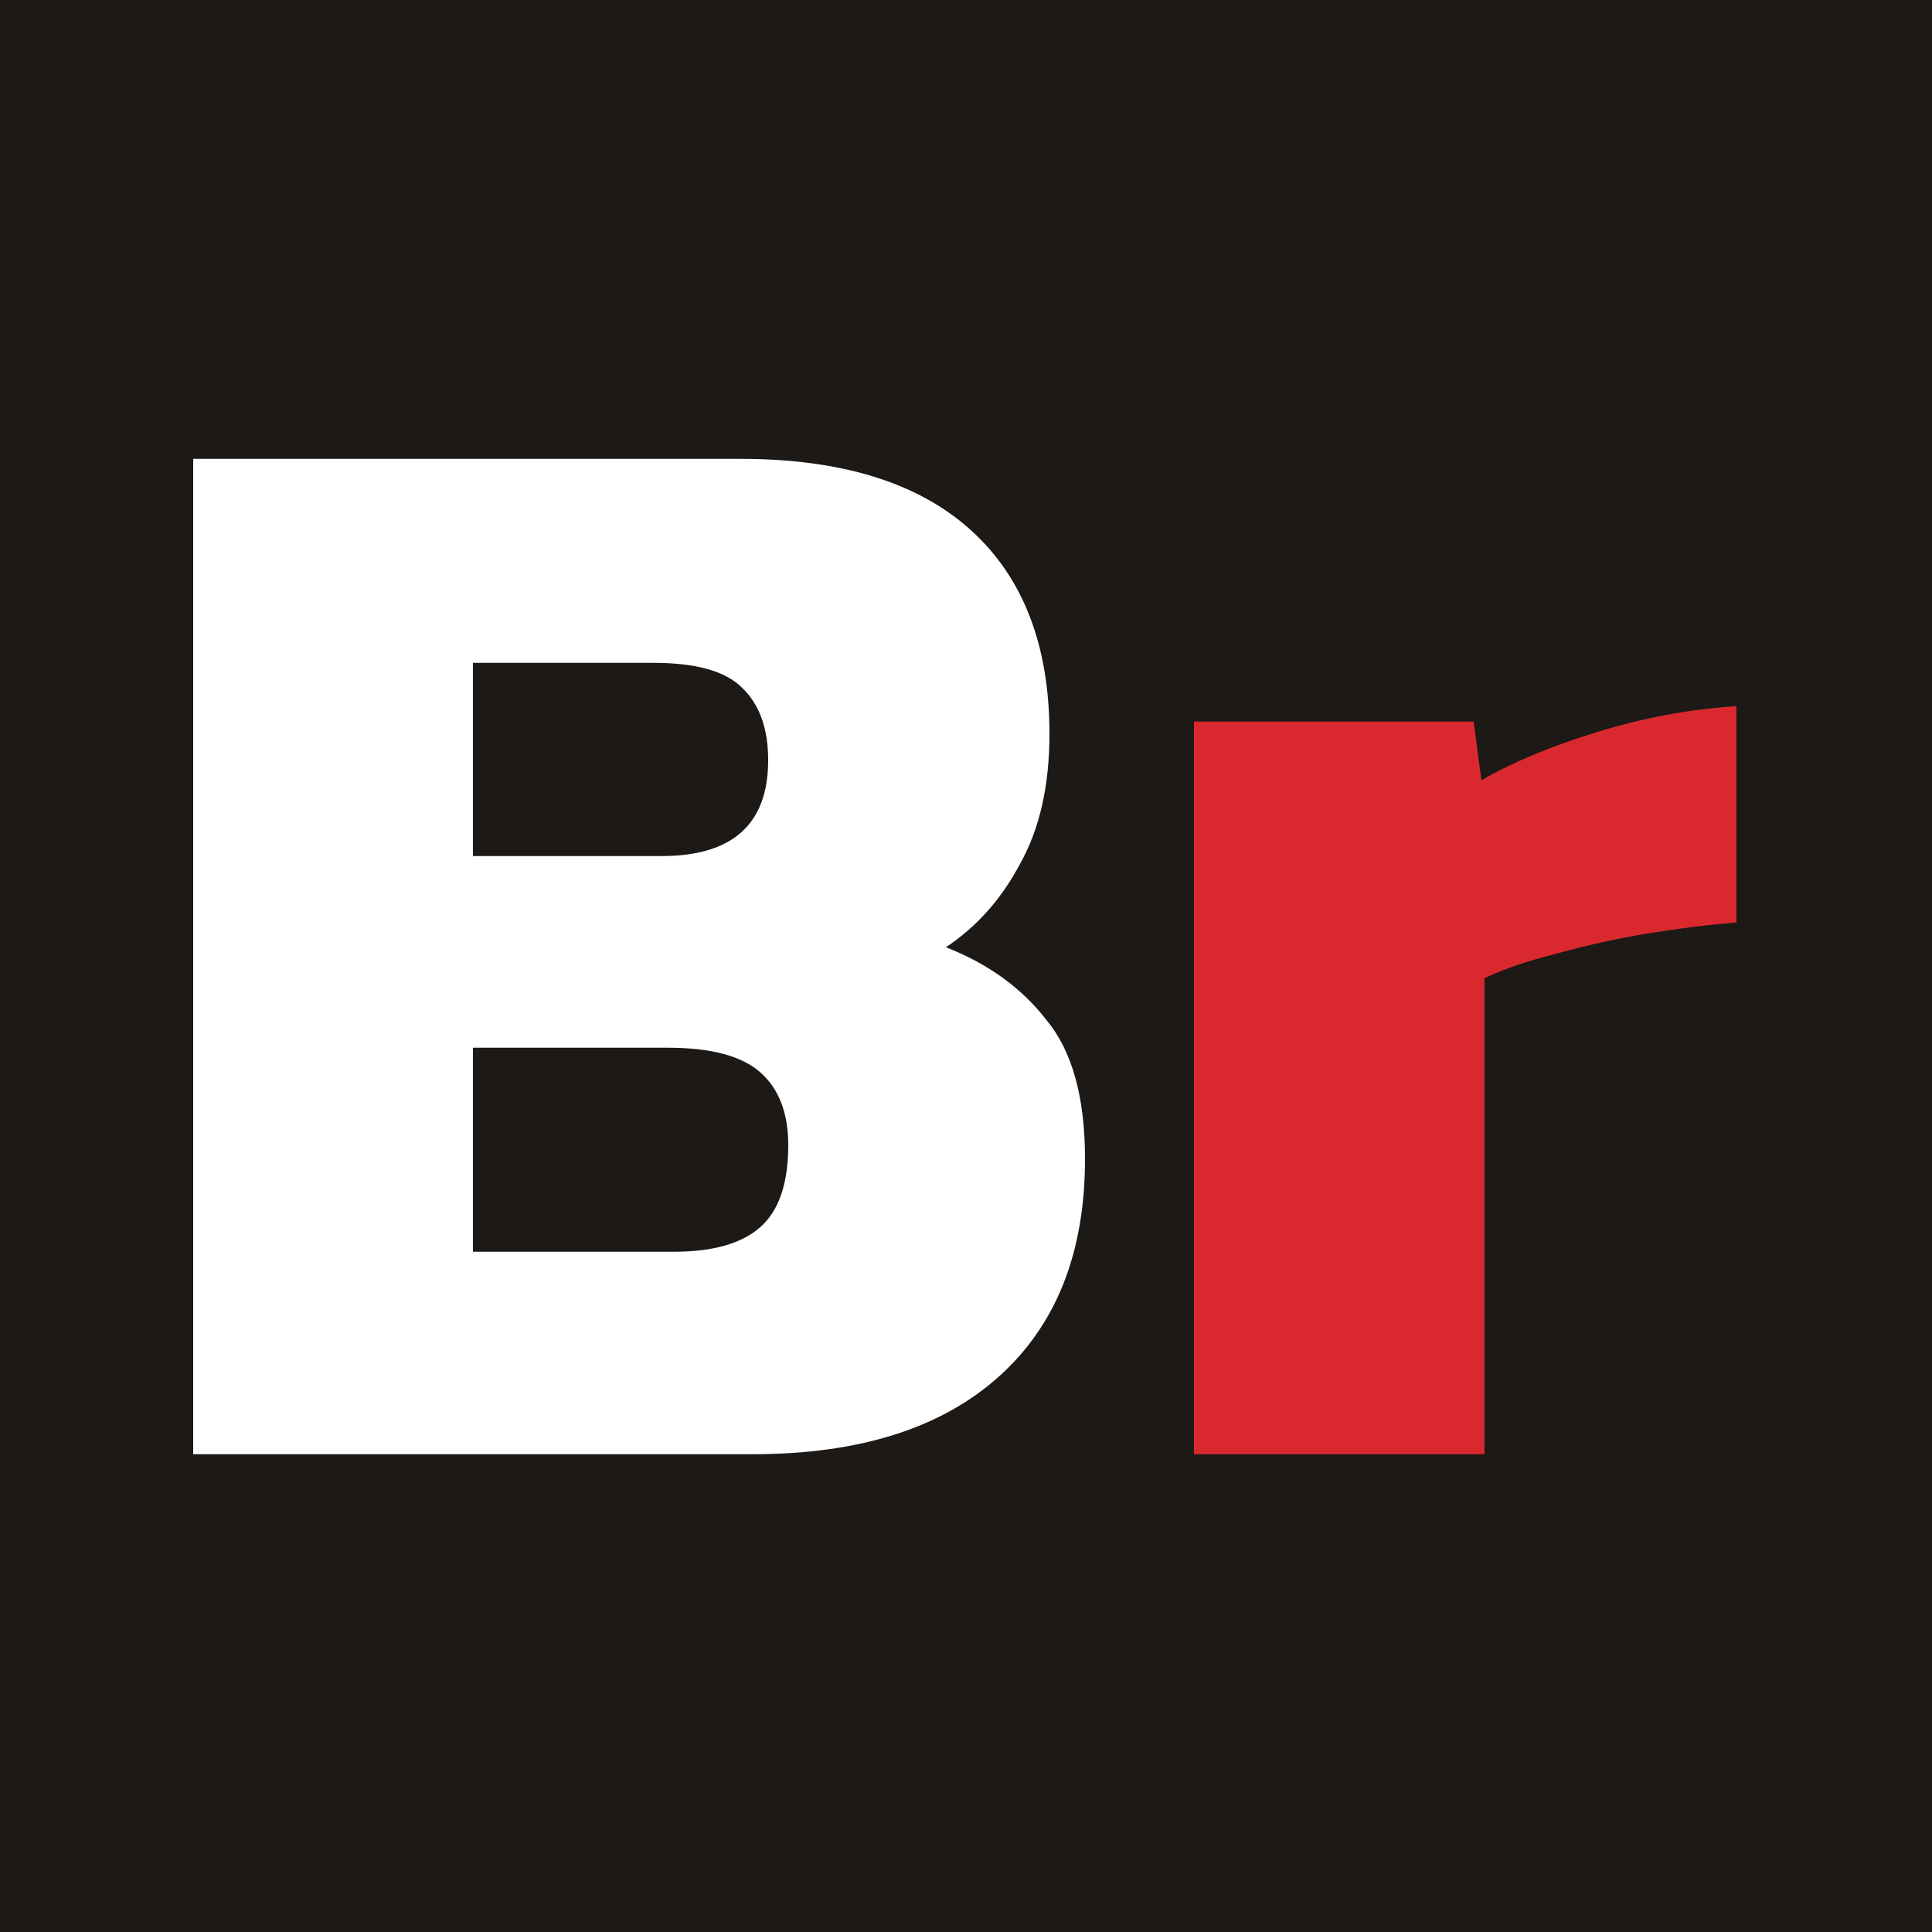 <svg width="80" height="80" viewBox="0 0 80 80" fill="none" xmlns="http://www.w3.org/2000/svg">
<rect width="80" height="80" fill="#1C1917"/>
<path d="M49.438 60.216V29.88H61.022L61.342 32.312C62.579 31.587 64.157 30.925 66.078 30.328C67.998 29.731 69.939 29.368 71.901 29.24V38.2C70.792 38.285 69.576 38.435 68.254 38.648C66.974 38.861 65.715 39.139 64.478 39.48C63.283 39.779 62.28 40.12 61.469 40.504V60.216H49.438Z" fill="#DA292E"/>
<path d="M8 60.216V19H30.656C34.837 19 38.016 19.981 40.192 21.944C42.368 23.907 43.456 26.723 43.456 30.392C43.456 32.525 43.051 34.317 42.24 35.768C41.472 37.219 40.448 38.371 39.168 39.224C40.917 39.907 42.304 40.909 43.328 42.232C44.395 43.512 44.928 45.432 44.928 47.992C44.928 51.875 43.733 54.883 41.344 57.016C38.955 59.149 35.563 60.216 31.168 60.216H8ZM19.584 35.448H27.392C30.336 35.448 31.808 34.125 31.808 31.48C31.808 30.157 31.445 29.155 30.72 28.472C30.037 27.789 28.821 27.448 27.072 27.448H19.584V35.448ZM19.584 51.832H27.904C29.525 51.832 30.72 51.491 31.488 50.808C32.256 50.125 32.64 48.995 32.64 47.416C32.64 46.093 32.256 45.091 31.488 44.408C30.72 43.725 29.44 43.384 27.648 43.384H19.584V51.832Z" fill="white"/>
</svg>
